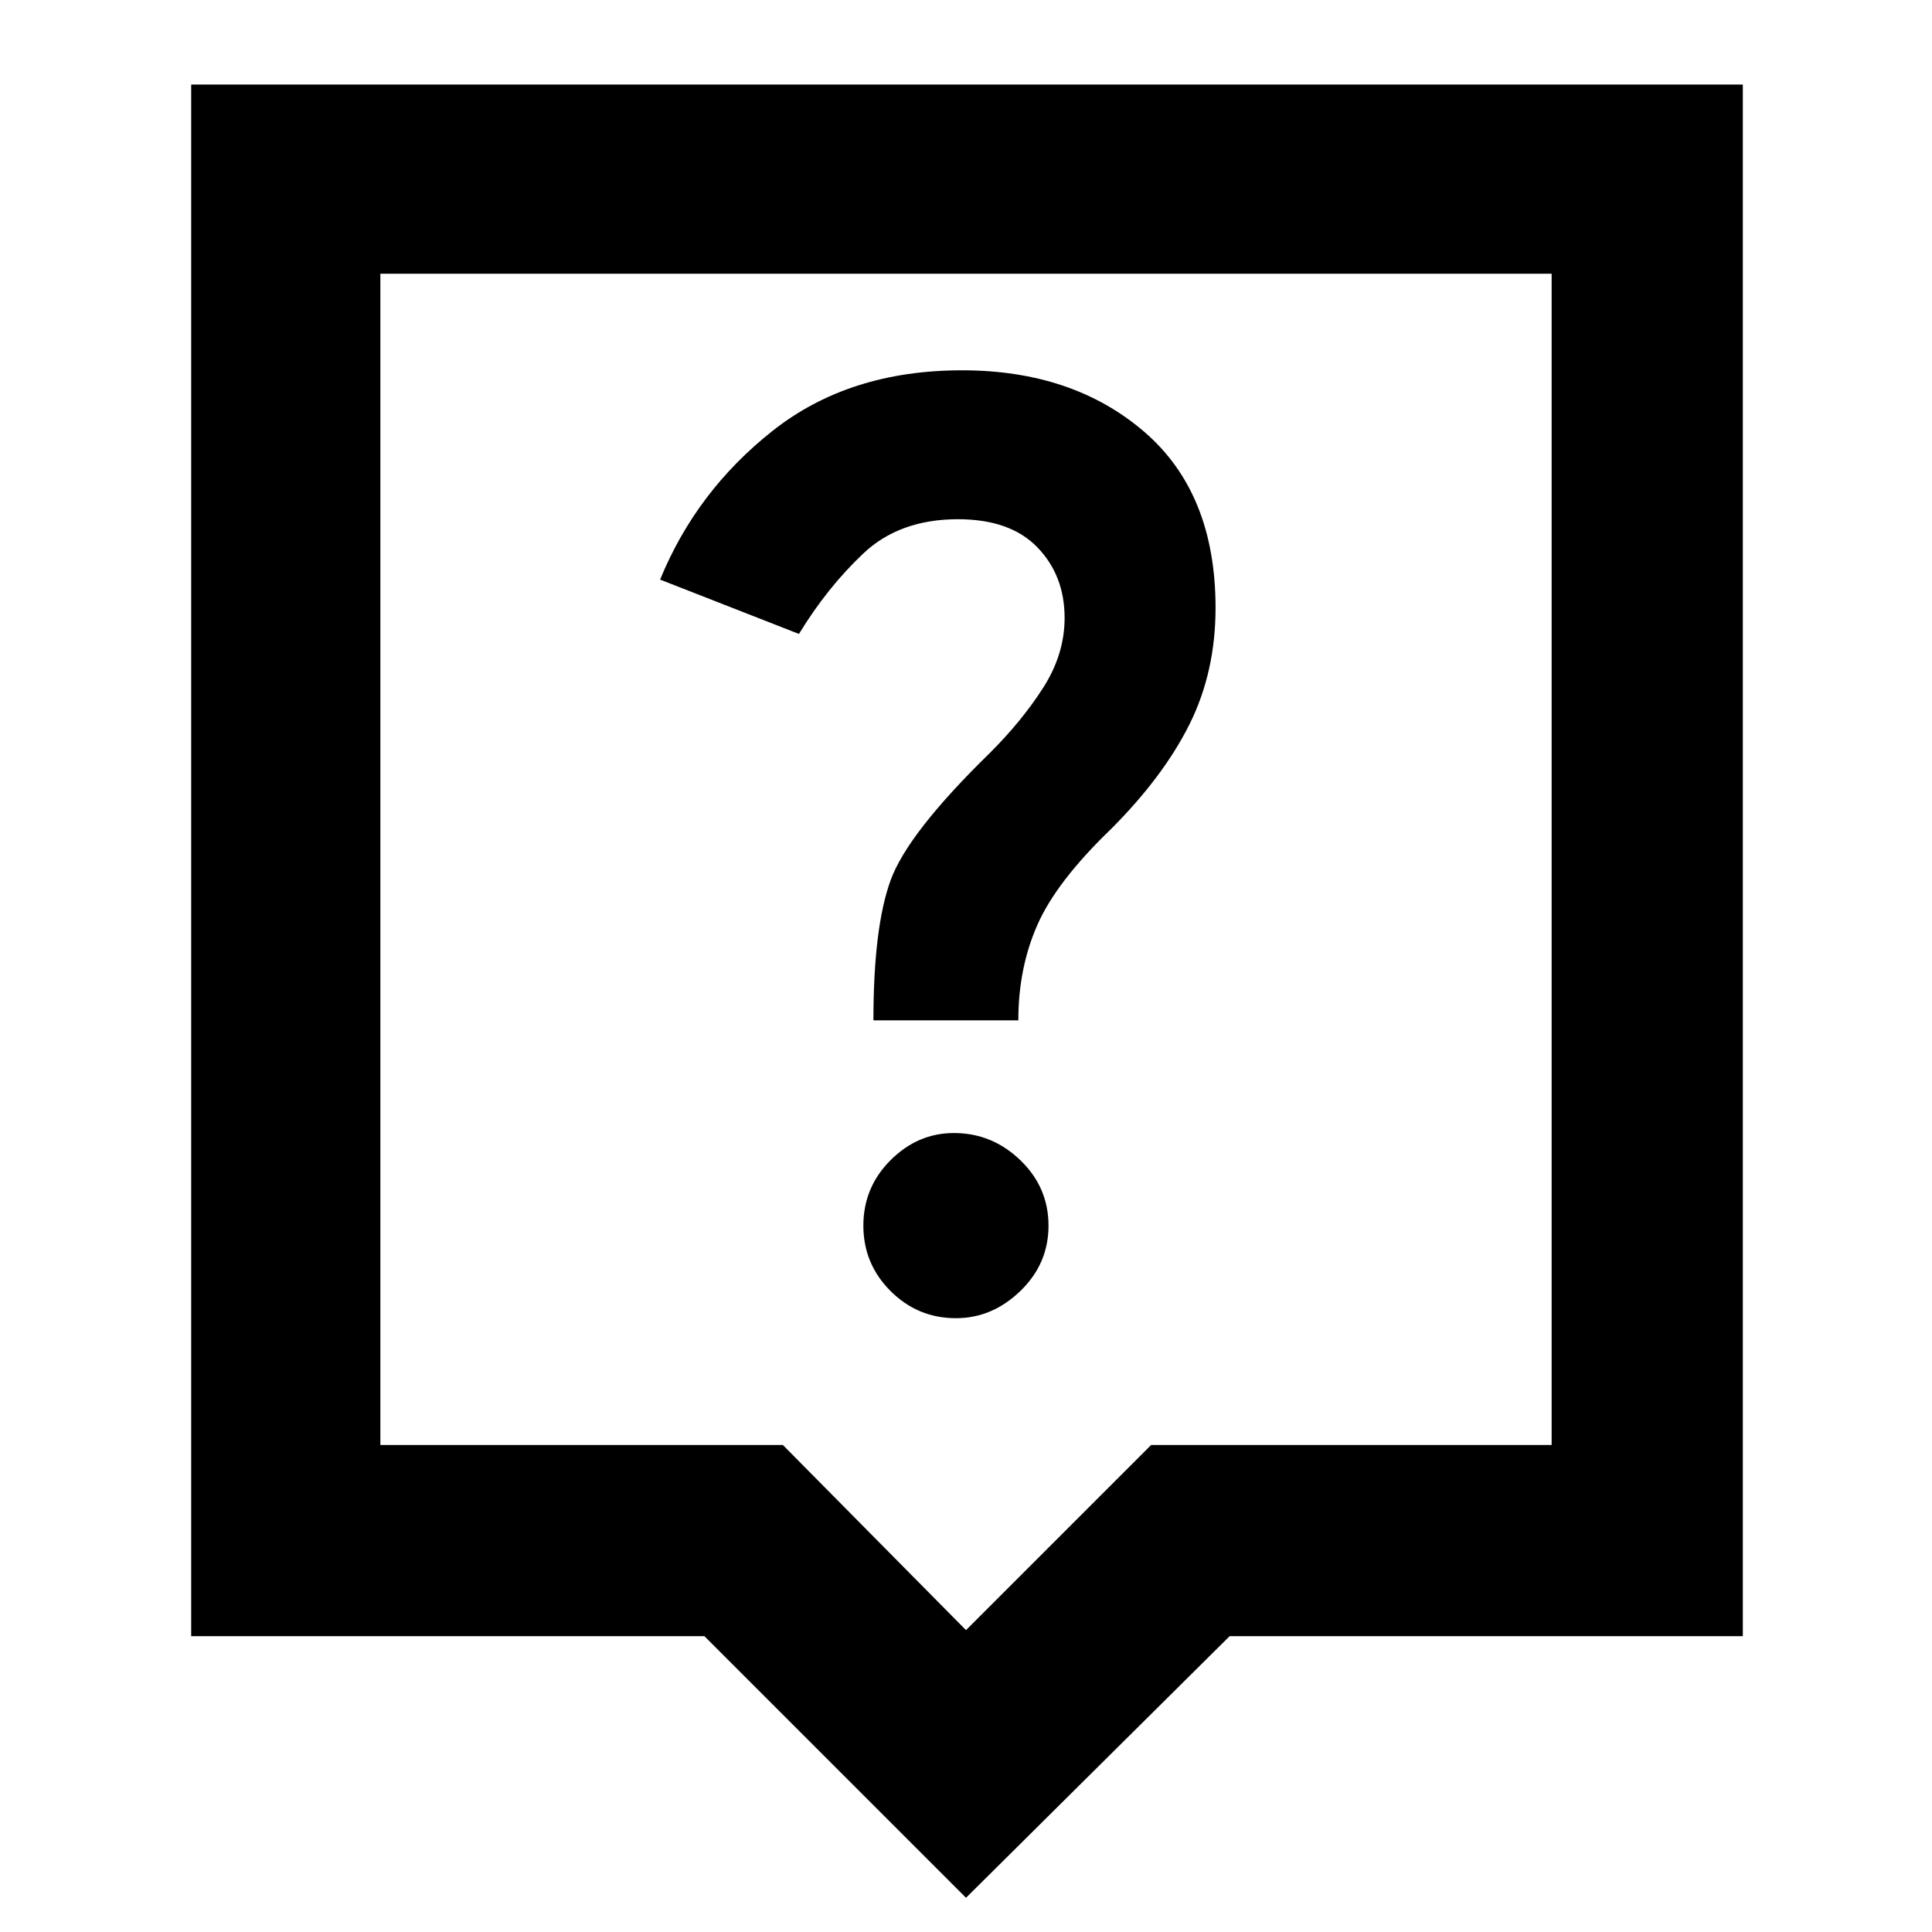 <svg xmlns="http://www.w3.org/2000/svg" width="48" height="48" viewBox="0 0 48 48"><path d="M23.75 32.75q.9 0 1.6-.675.7-.675.7-1.625t-.7-1.625q-.7-.675-1.65-.675-.9 0-1.575.675-.675.675-.675 1.625t.675 1.625q.675.675 1.625.675Zm1.55-7.4q0-1.3.475-2.375T27.6 20.6q1.3-1.3 1.95-2.6.65-1.3.65-2.9 0-2.85-1.775-4.375T23.9 9.2q-2.8 0-4.7 1.5-1.9 1.5-2.8 3.7l3.45 1.35q.7-1.15 1.6-2 .9-.85 2.35-.85 1.3 0 1.975.7t.675 1.75q0 .9-.525 1.725Q25.4 17.9 24.6 18.7q-2.05 2-2.475 3.175-.425 1.175-.425 3.475ZM24 47.15l-6.5-6.5H4.75V2.1H43.3v38.55H30.55ZM9.45 35.9h10L24 40.5l4.6-4.6h9.95V6.8H9.45Zm0-29.1v29.1Z"/></svg>